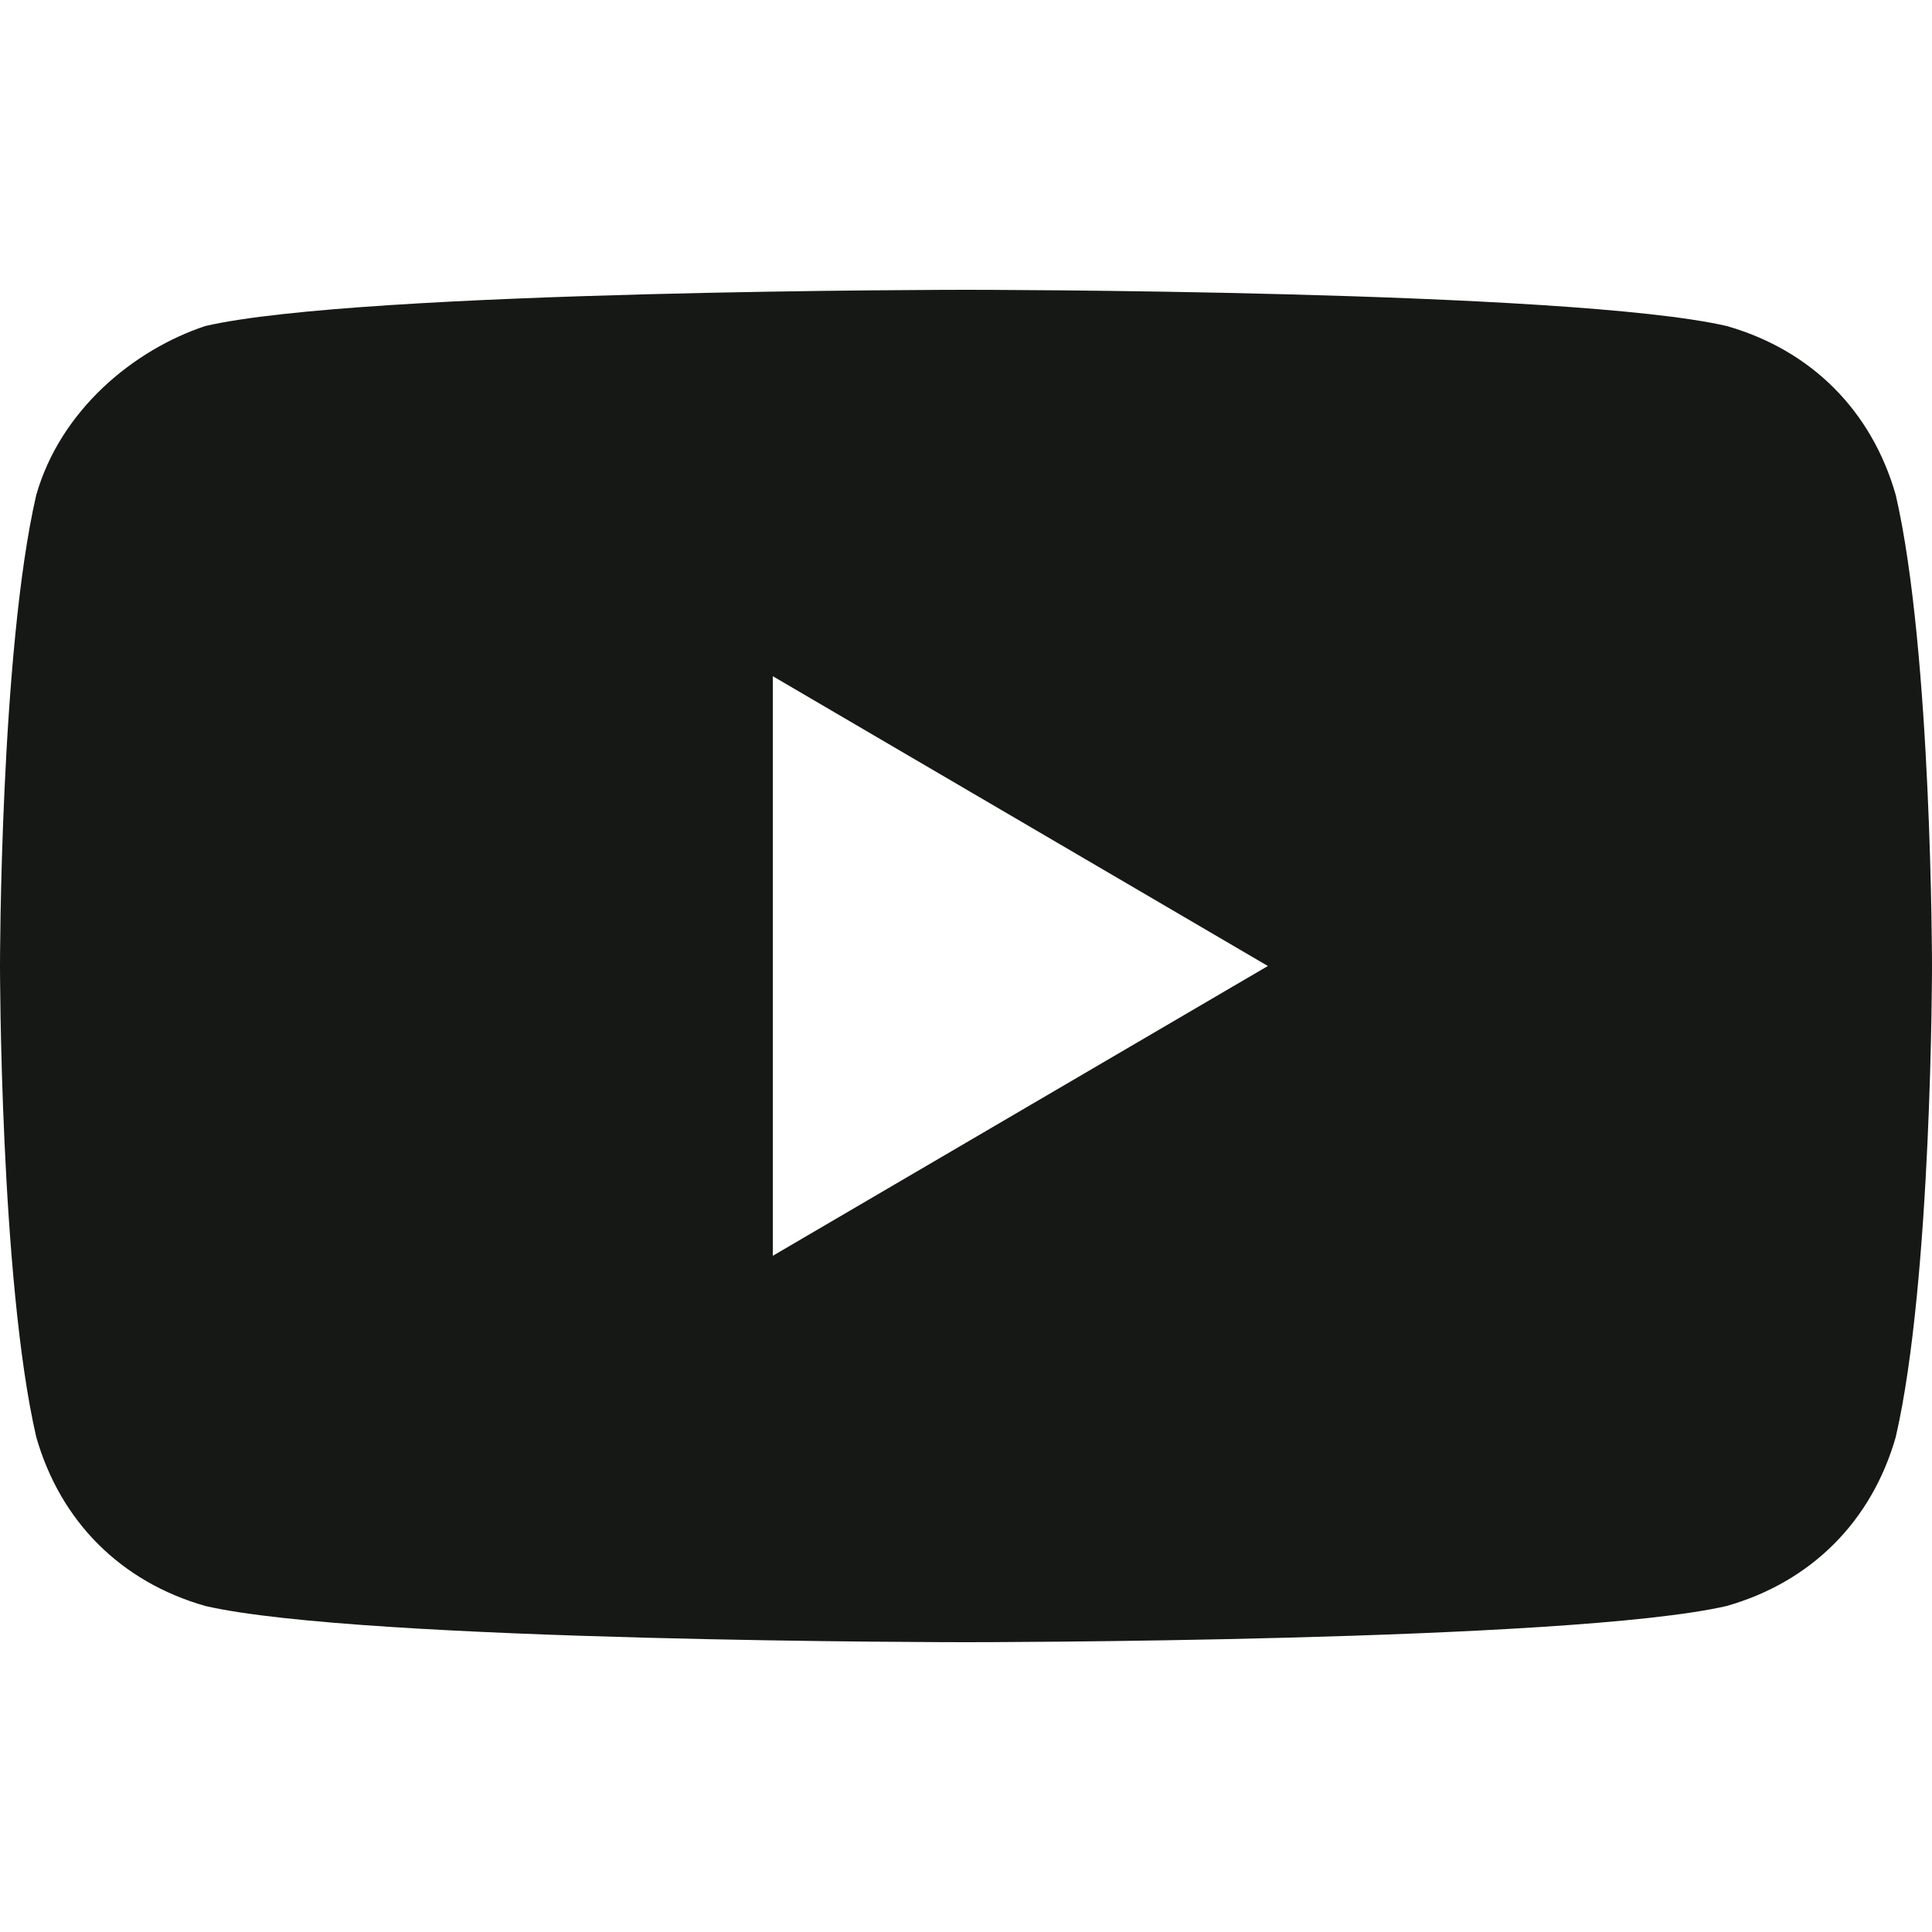 <svg xmlns="http://www.w3.org/2000/svg" width="16" height="16" style="enable-background:new 0 0 16 16" xml:space="preserve"><path d="M15.7 4.1c-.2-.7-.7-1.2-1.4-1.4C13 2.4 8 2.4 8 2.4s-5 0-6.3.3c-.6.2-1.2.7-1.4 1.4C0 5.4 0 8 0 8s0 2.6.3 3.9c.2.7.7 1.2 1.4 1.4 1.3.3 6.3.3 6.3.3s5 0 6.3-.3c.7-.2 1.2-.7 1.4-1.4.3-1.3.3-3.9.3-3.9s0-2.6-.3-3.9zm-9.3 6.3V5.6L10.5 8l-4.1 2.4z" style="fill:#161815"/></svg>
